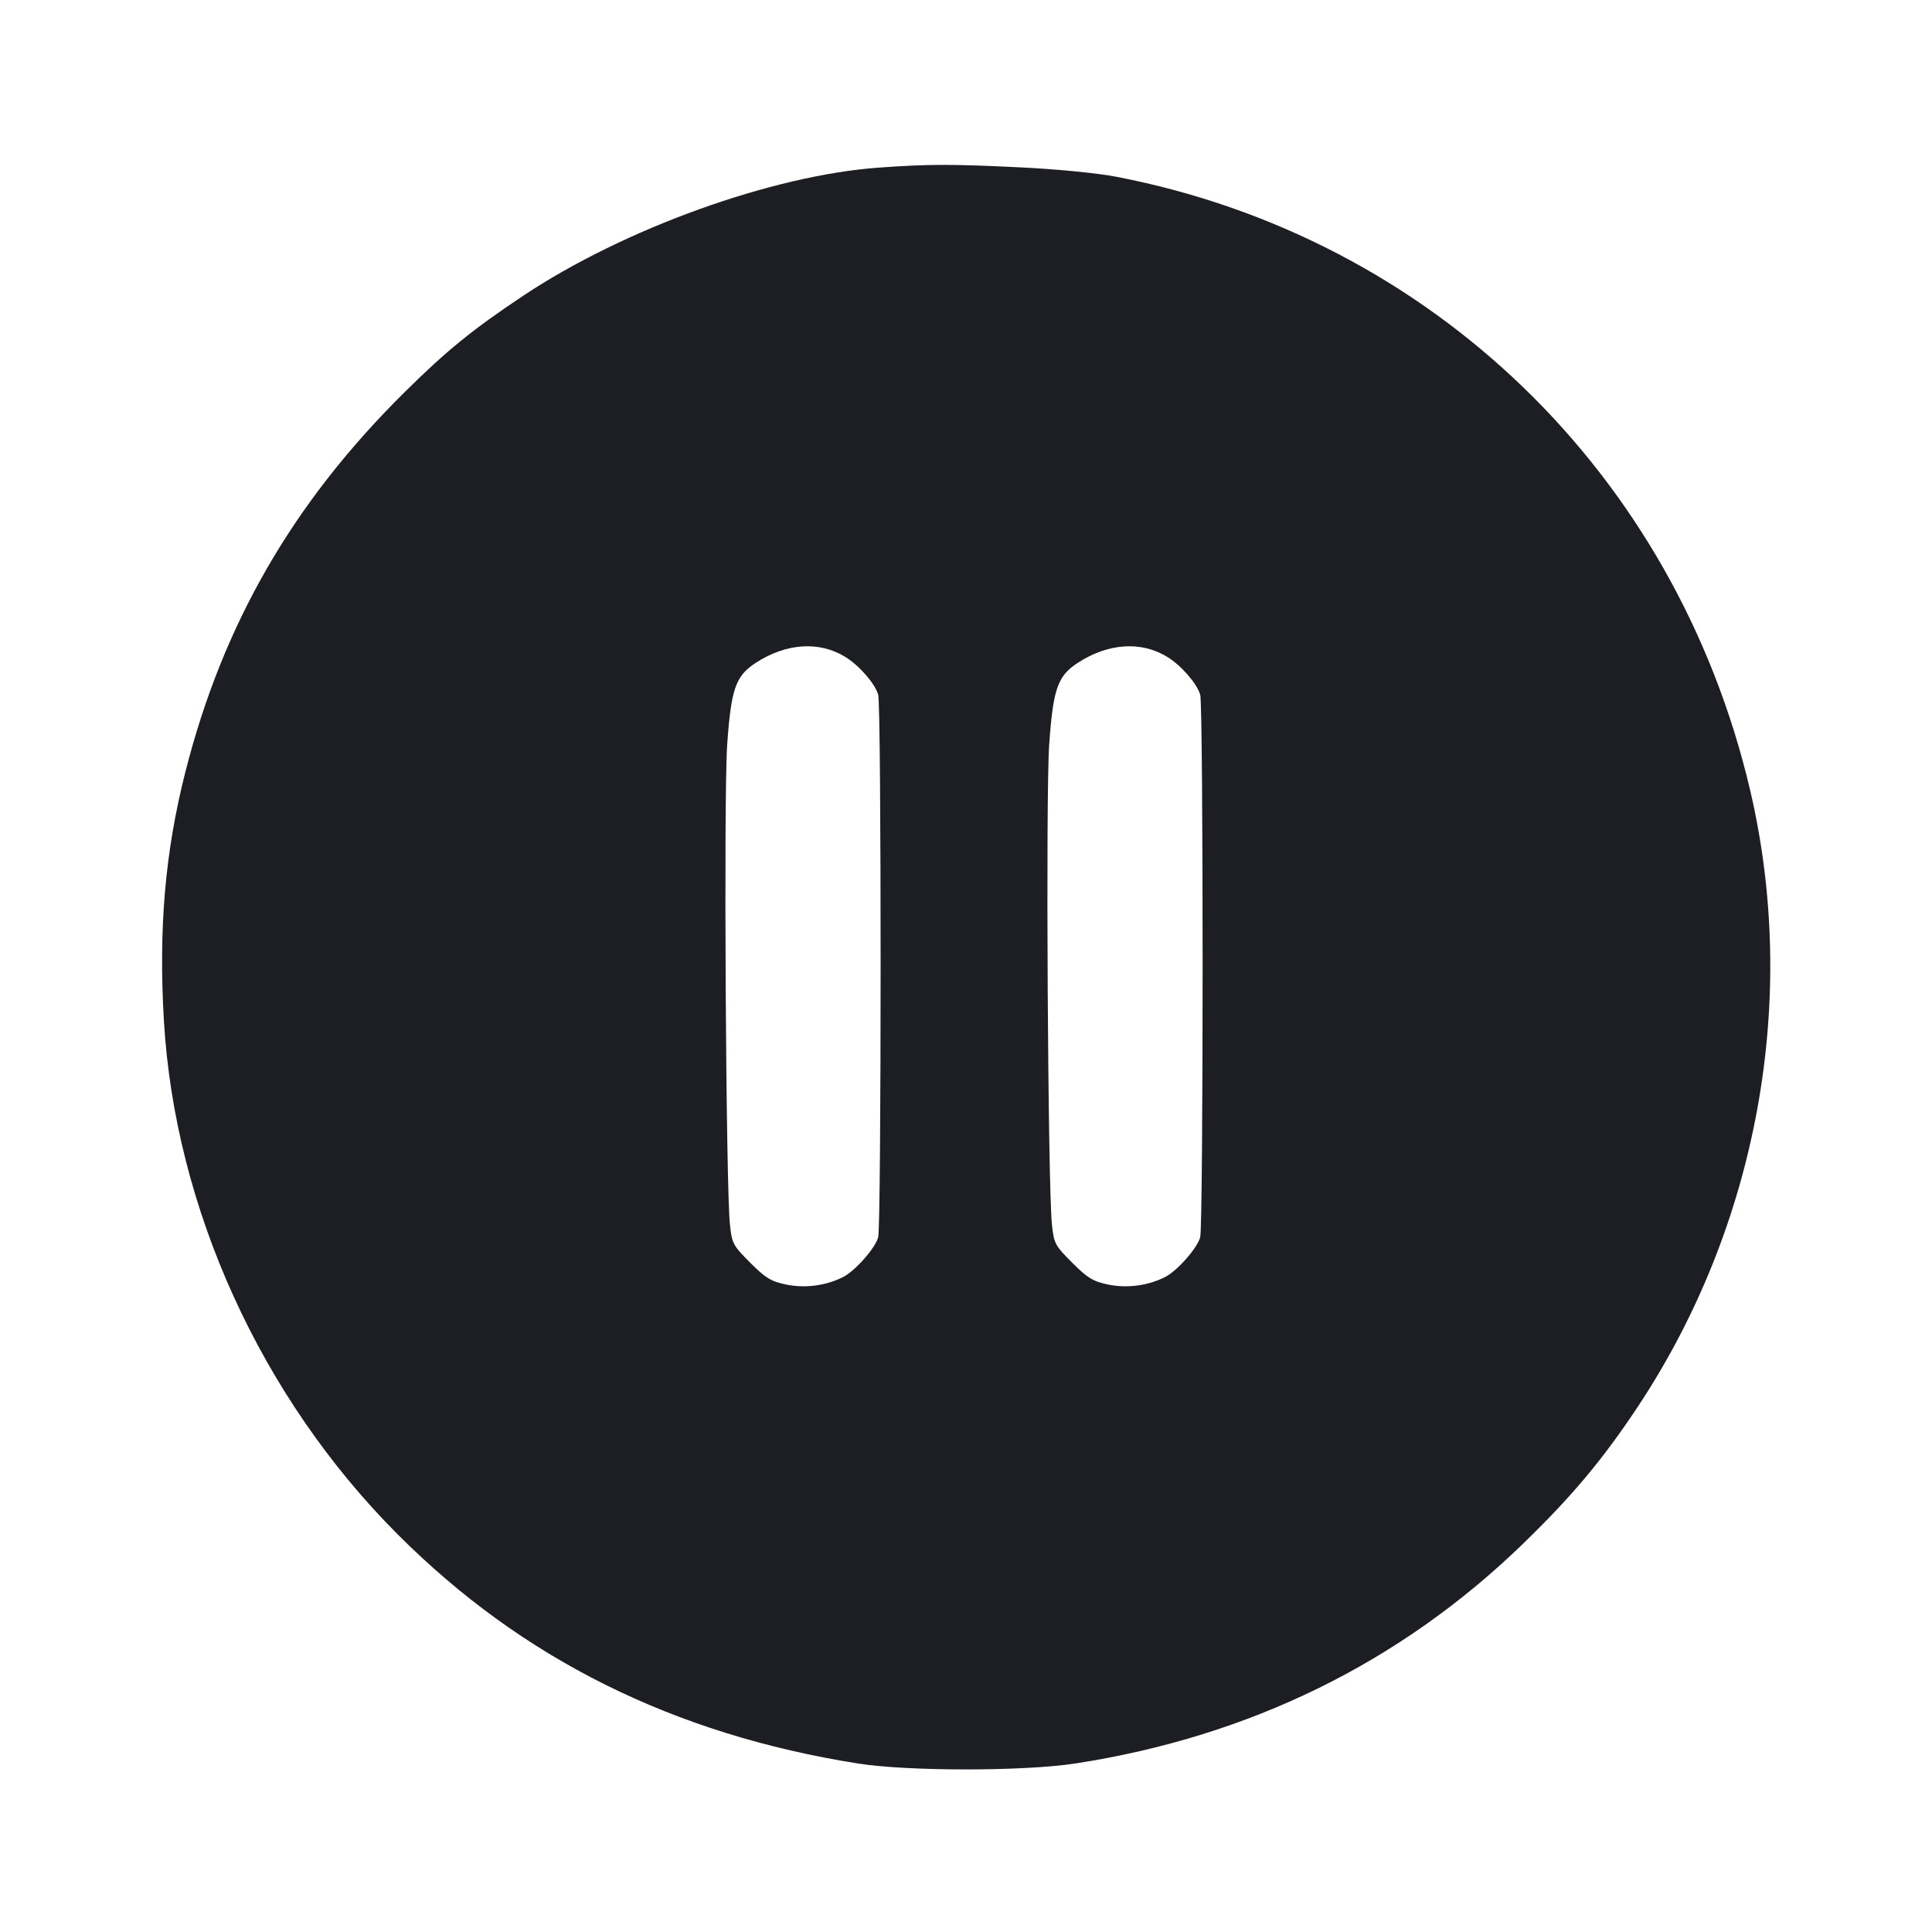 <svg viewBox="0 0 2400 2400" fill="none" xmlns="http://www.w3.org/2000/svg"><path d="M1092.000 208.195 C 959.583 217.612,774.985 284.088,650.000 367.365 C 586.905 409.405,555.098 435.257,502.648 487.127 C 363.854 624.385,276.854 775.163,230.161 959.365 C 205.012 1058.578,196.820 1154.108,203.644 1268.604 C 217.530 1501.574,324.411 1736.163,494.112 1906.139 C 648.455 2060.734,836.826 2154.470,1066.000 2190.721 C 1127.908 2200.514,1272.321 2200.465,1336.000 2190.631 C 1552.475 2157.198,1739.395 2065.492,1891.594 1918.045 C 1952.477 1859.063,1990.768 1813.407,2034.144 1748.075 C 2183.778 1522.703,2235.142 1240.028,2173.711 980.000 C 2081.156 588.228,1778.378 295.484,1387.331 219.679 C 1363.443 215.049,1313.780 210.156,1268.185 207.941 C 1181.755 203.743,1154.037 203.783,1092.000 208.195 M1050.197 816.122 C 1067.568 826.858,1087.109 849.374,1090.942 863.073 C 1094.964 877.444,1094.922 1522.700,1090.898 1537.101 C 1087.124 1550.609,1062.617 1578.441,1047.709 1586.150 C 1026.560 1597.087,1000.272 1600.624,976.621 1595.714 C 957.814 1591.809,951.076 1587.716,931.912 1568.552 C 910.496 1547.136,909.214 1544.716,906.737 1521.013 C 901.708 1472.898,898.938 988.387,903.331 925.273 C 908.162 855.877,913.776 839.727,938.713 823.489 C 976.655 798.783,1017.748 796.067,1050.197 816.122 M1450.197 816.122 C 1467.568 826.858,1487.109 849.374,1490.942 863.073 C 1494.964 877.444,1494.922 1522.700,1490.898 1537.101 C 1487.124 1550.609,1462.617 1578.441,1447.709 1586.150 C 1426.560 1597.087,1400.272 1600.624,1376.621 1595.714 C 1357.814 1591.809,1351.076 1587.716,1331.912 1568.552 C 1310.496 1547.136,1309.214 1544.716,1306.737 1521.013 C 1301.708 1472.898,1298.938 988.387,1303.331 925.273 C 1308.162 855.877,1313.776 839.727,1338.713 823.489 C 1376.655 798.783,1417.748 796.067,1450.197 816.122 " fill="#1D1E23" stroke="none" fill-rule="evenodd"/></svg>